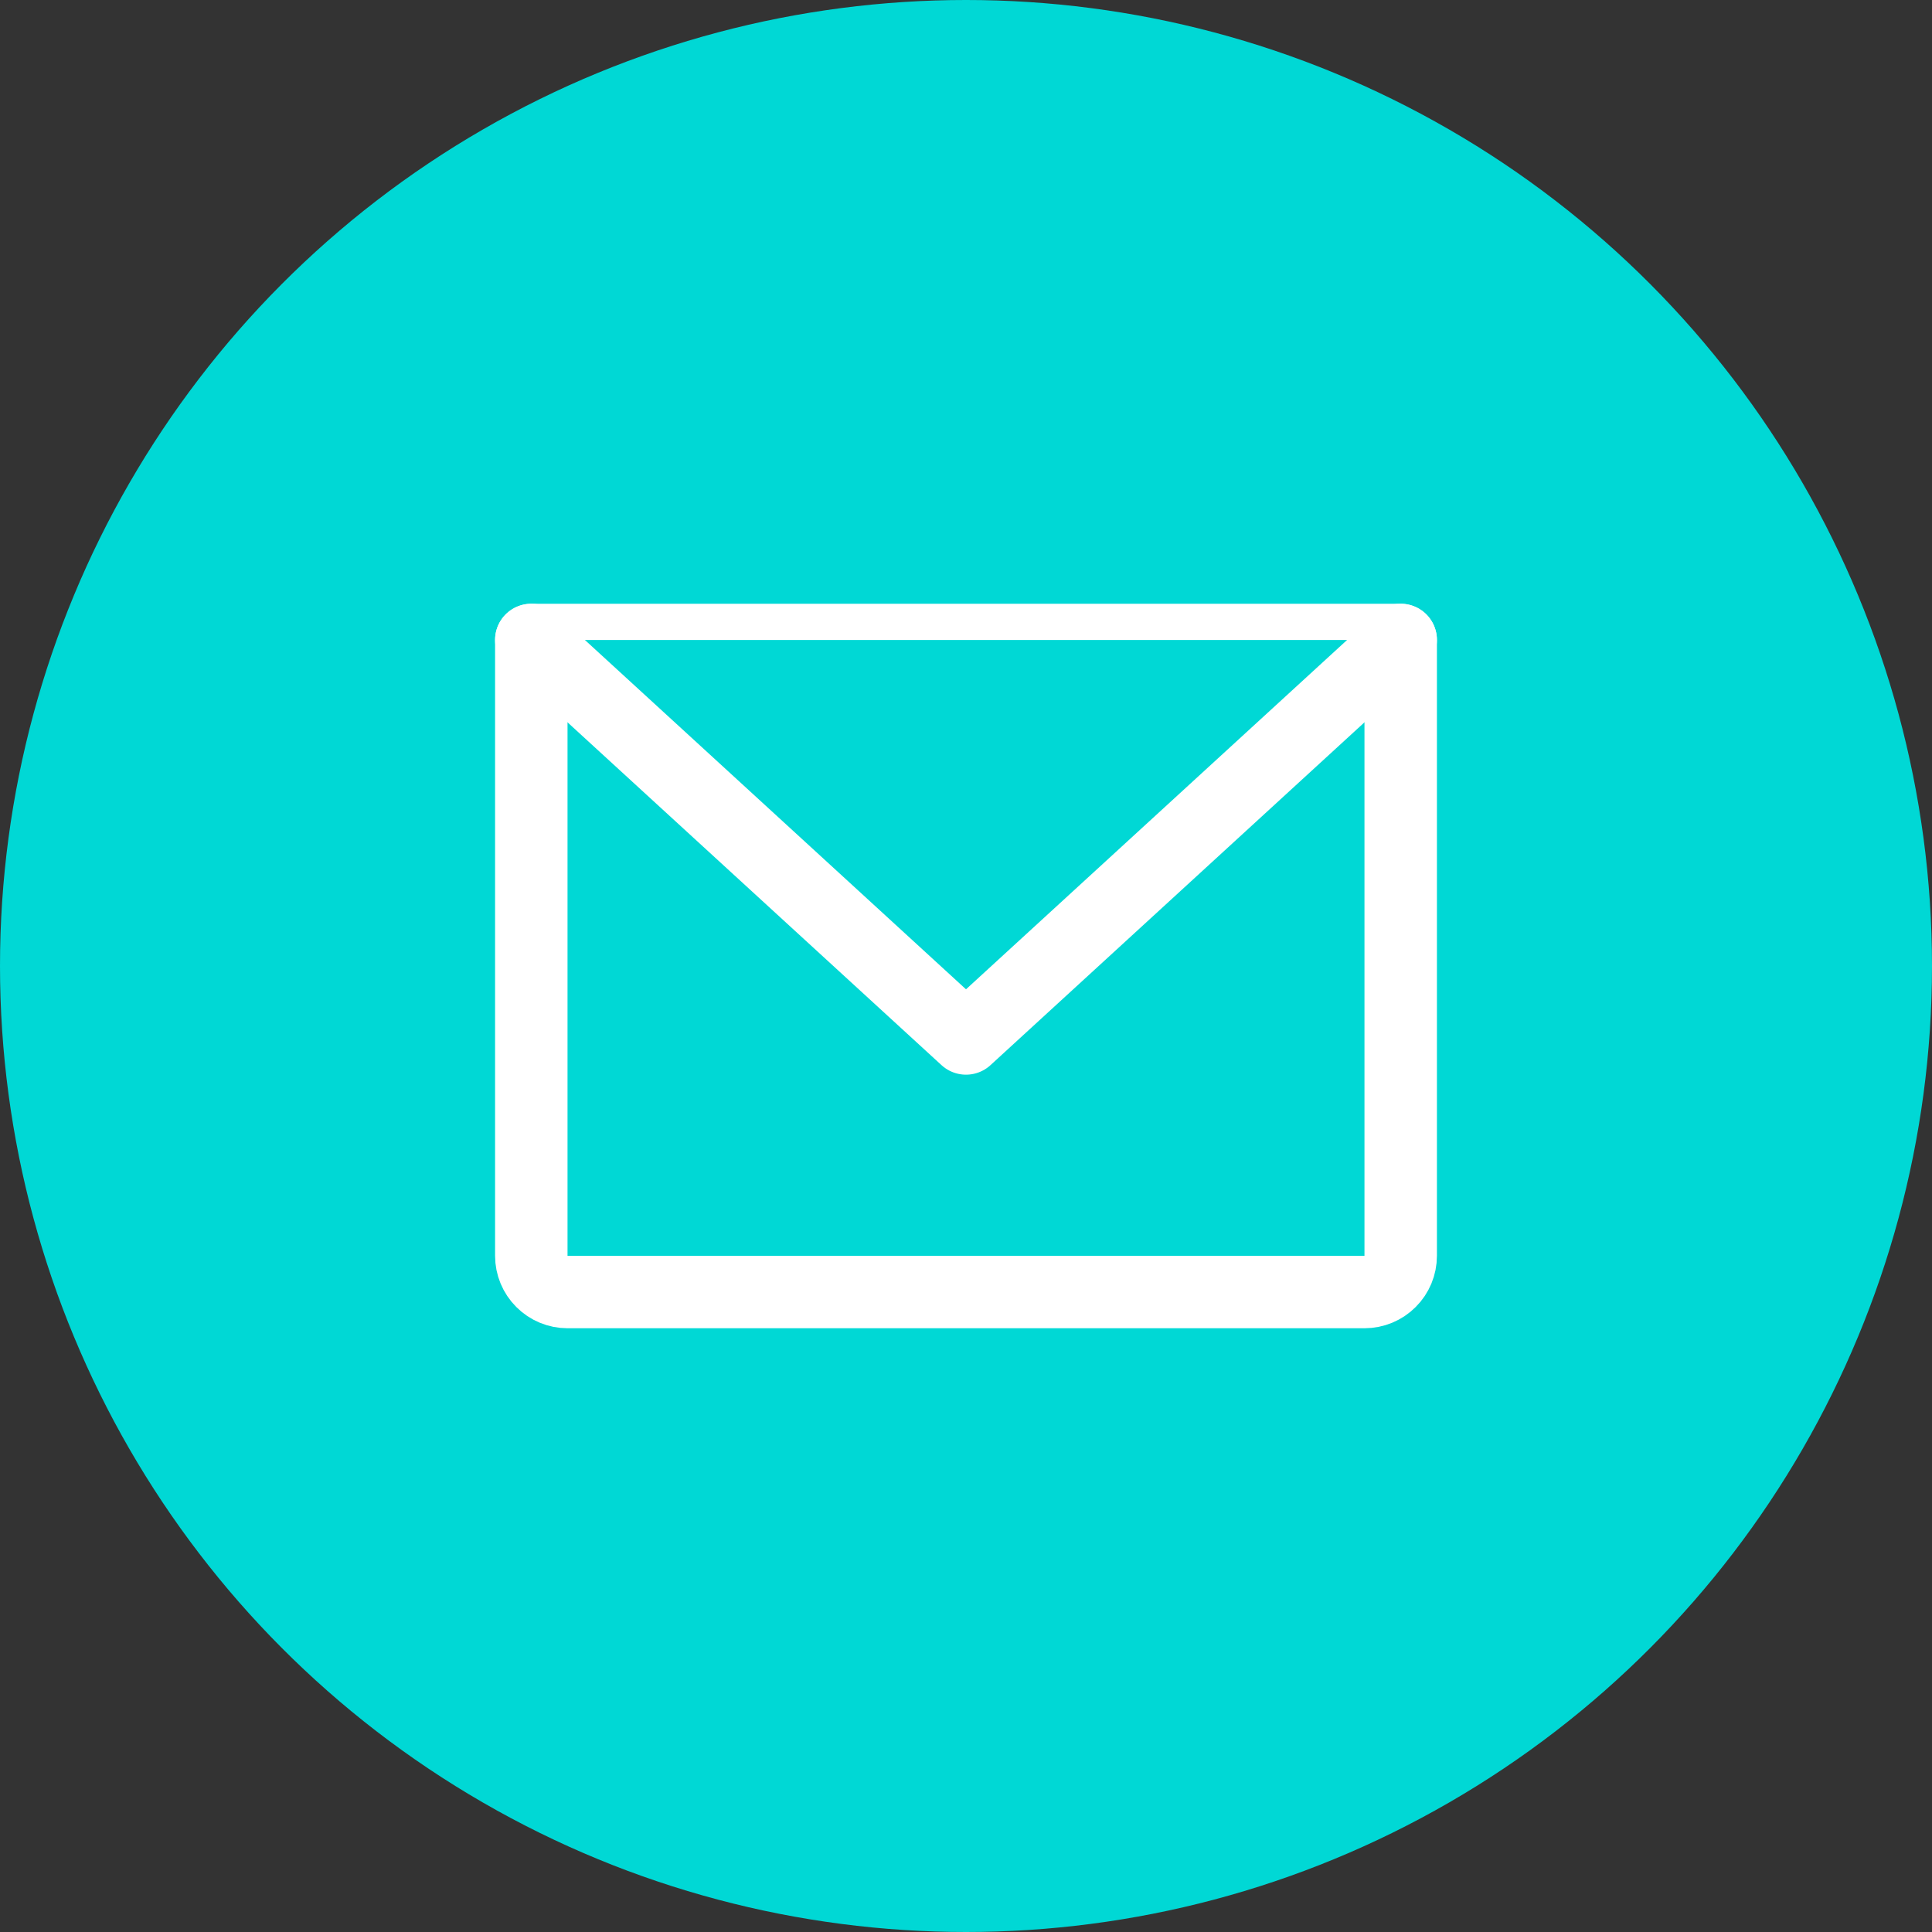 <svg xmlns="http://www.w3.org/2000/svg" width="40" height="40" viewBox="0 0 40 40" fill="none">
<rect x="0" y="0" width="40" height="40" fill="#333333" stroke="none"/>
<circle cx="20" cy="20" r="20" fill="#00d8d5"/>
<path d="M11 13.25H29V26C29 26.199 28.921 26.39 28.78 26.53C28.64 26.671 28.449 26.75 28.25 26.75H11.75C11.551 26.75 11.36 26.671 11.22 26.53C11.079 26.39 11 26.199 11 26V13.25Z" stroke="white" stroke-width="1.5" stroke-linecap="round" stroke-linejoin="round" fill="#00d8d5"/>
<path d="M29 13.25L20 21.5L11 13.25" stroke="white" stroke-width="1.5" stroke-linecap="round" stroke-linejoin="round" fill="#00d8d5"/>
</svg>